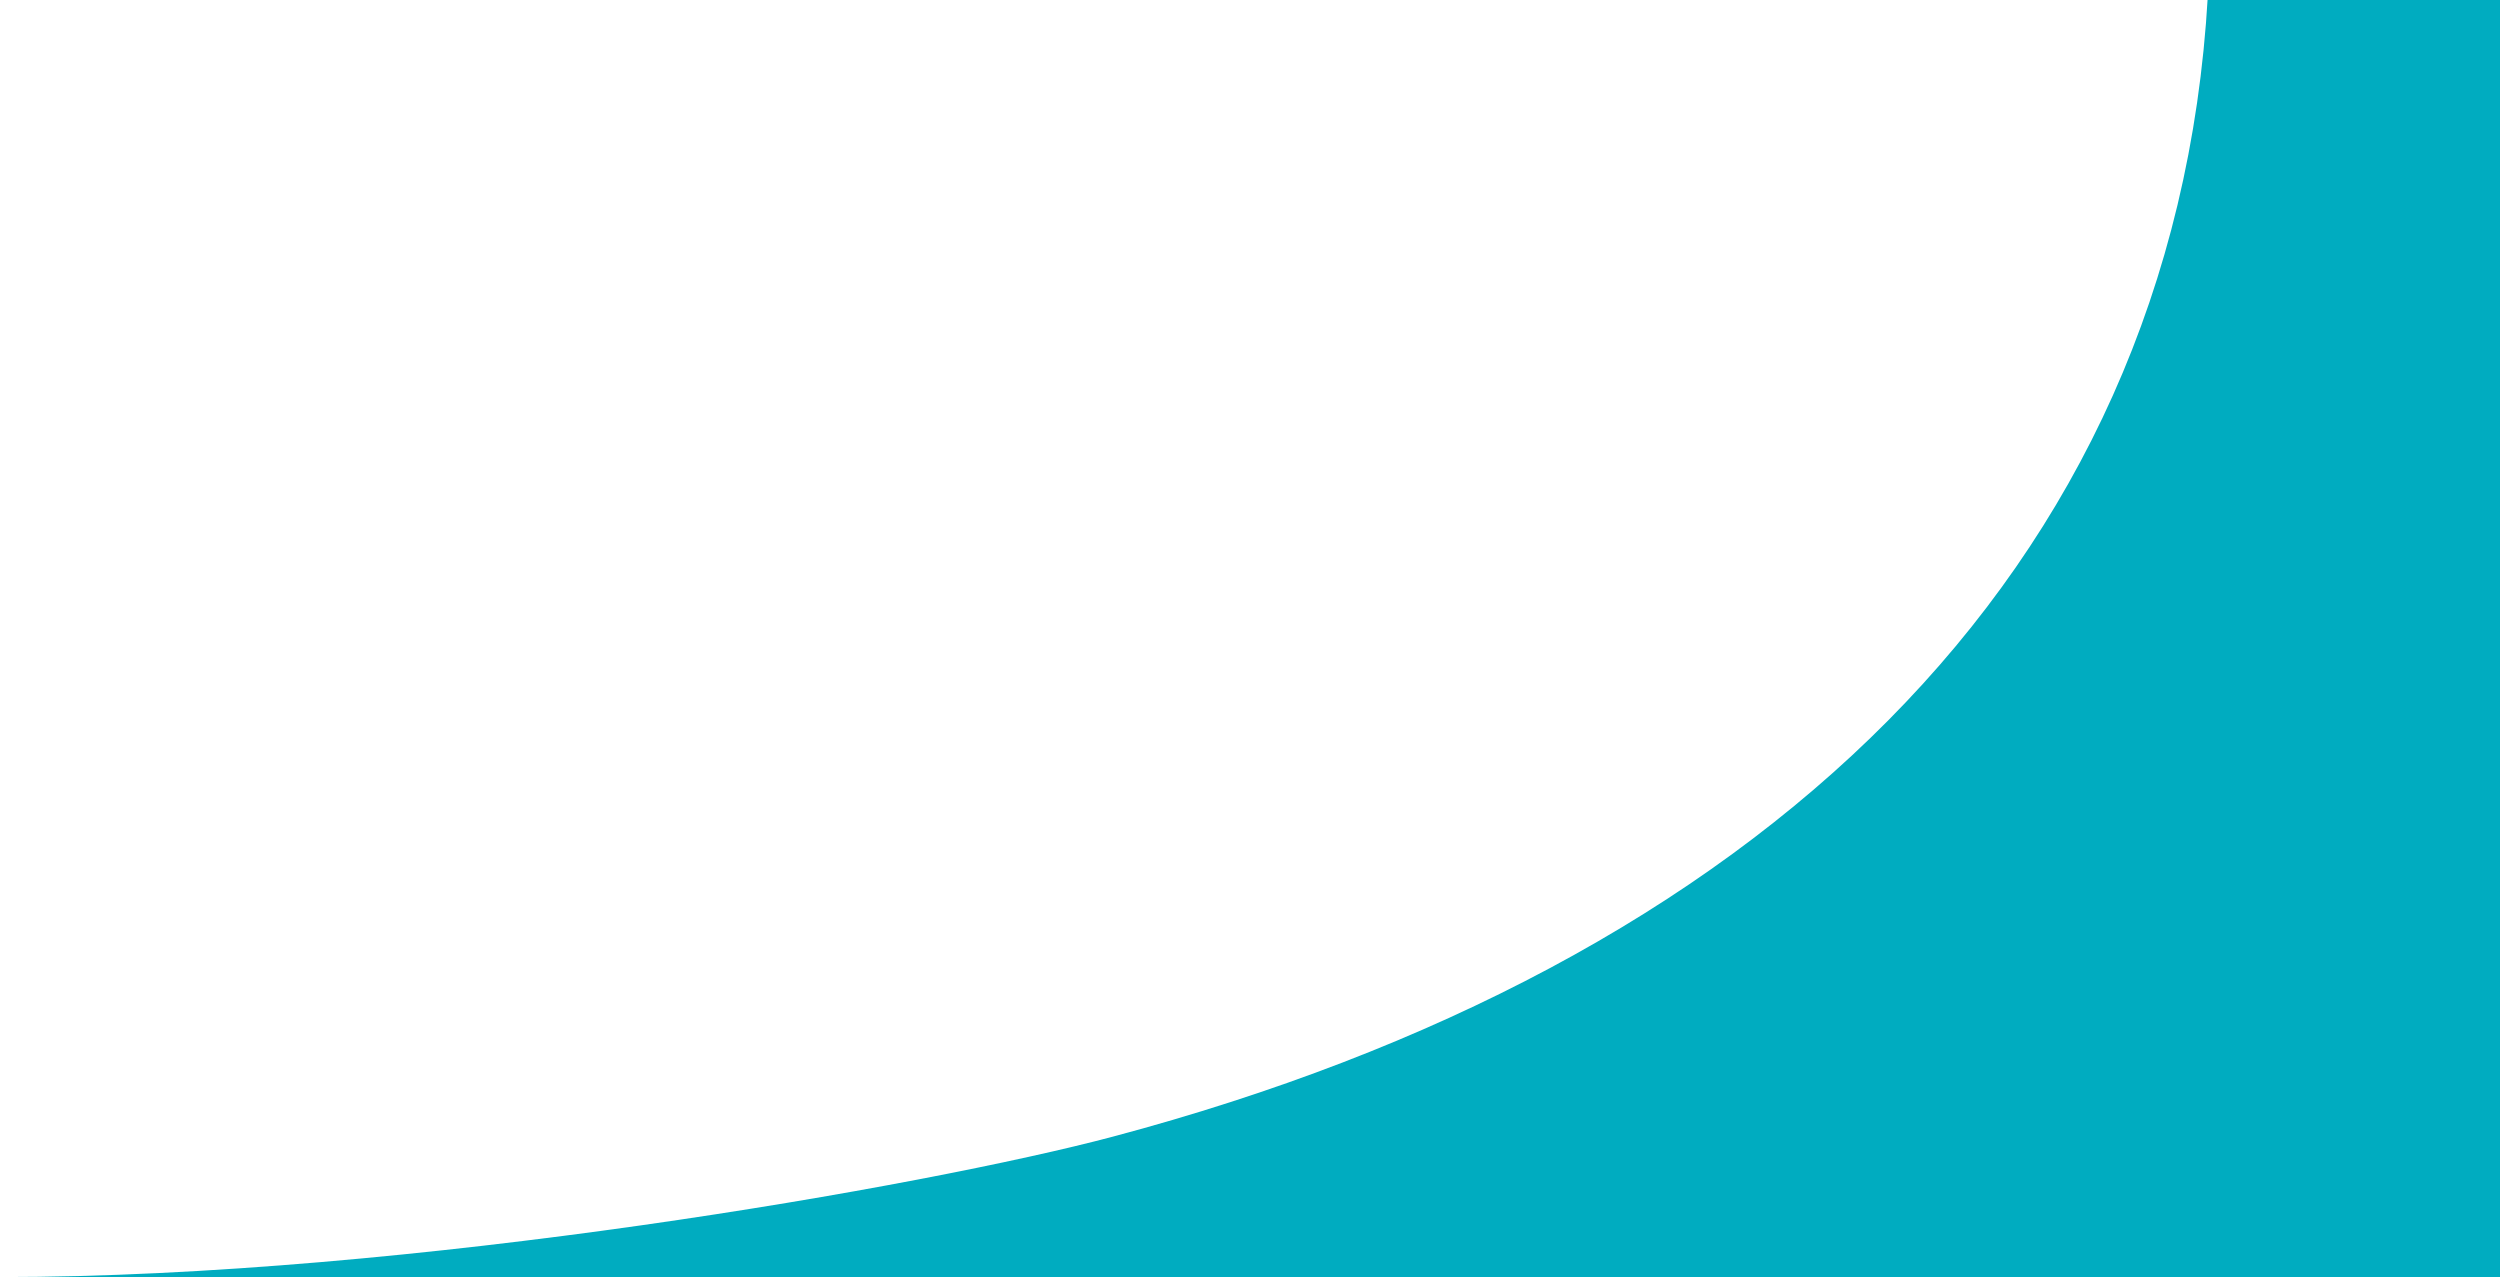 <?xml version="1.0" encoding="utf-8"?>
<!-- Generator: Adobe Illustrator 21.1.0, SVG Export Plug-In . SVG Version: 6.00 Build 0)  -->
<svg version="1.1" id="Шар_1" xmlns="http://www.w3.org/2000/svg" xmlns:xlink="http://www.w3.org/1999/xlink" x="0px" y="0px"
	 viewBox="0 0 646 330" style="enable-background:new 0 0 646 330;" xml:space="preserve">
<style type="text/css">
	.st0{fill:#00ACC0;}
</style>
<path class="st0" d="M0,330h646V-1h-75.5c-8.6,150.1-117.2,250.6-282.9,294.7C239.5,306.5,106,330,0,330z"/>
</svg>
